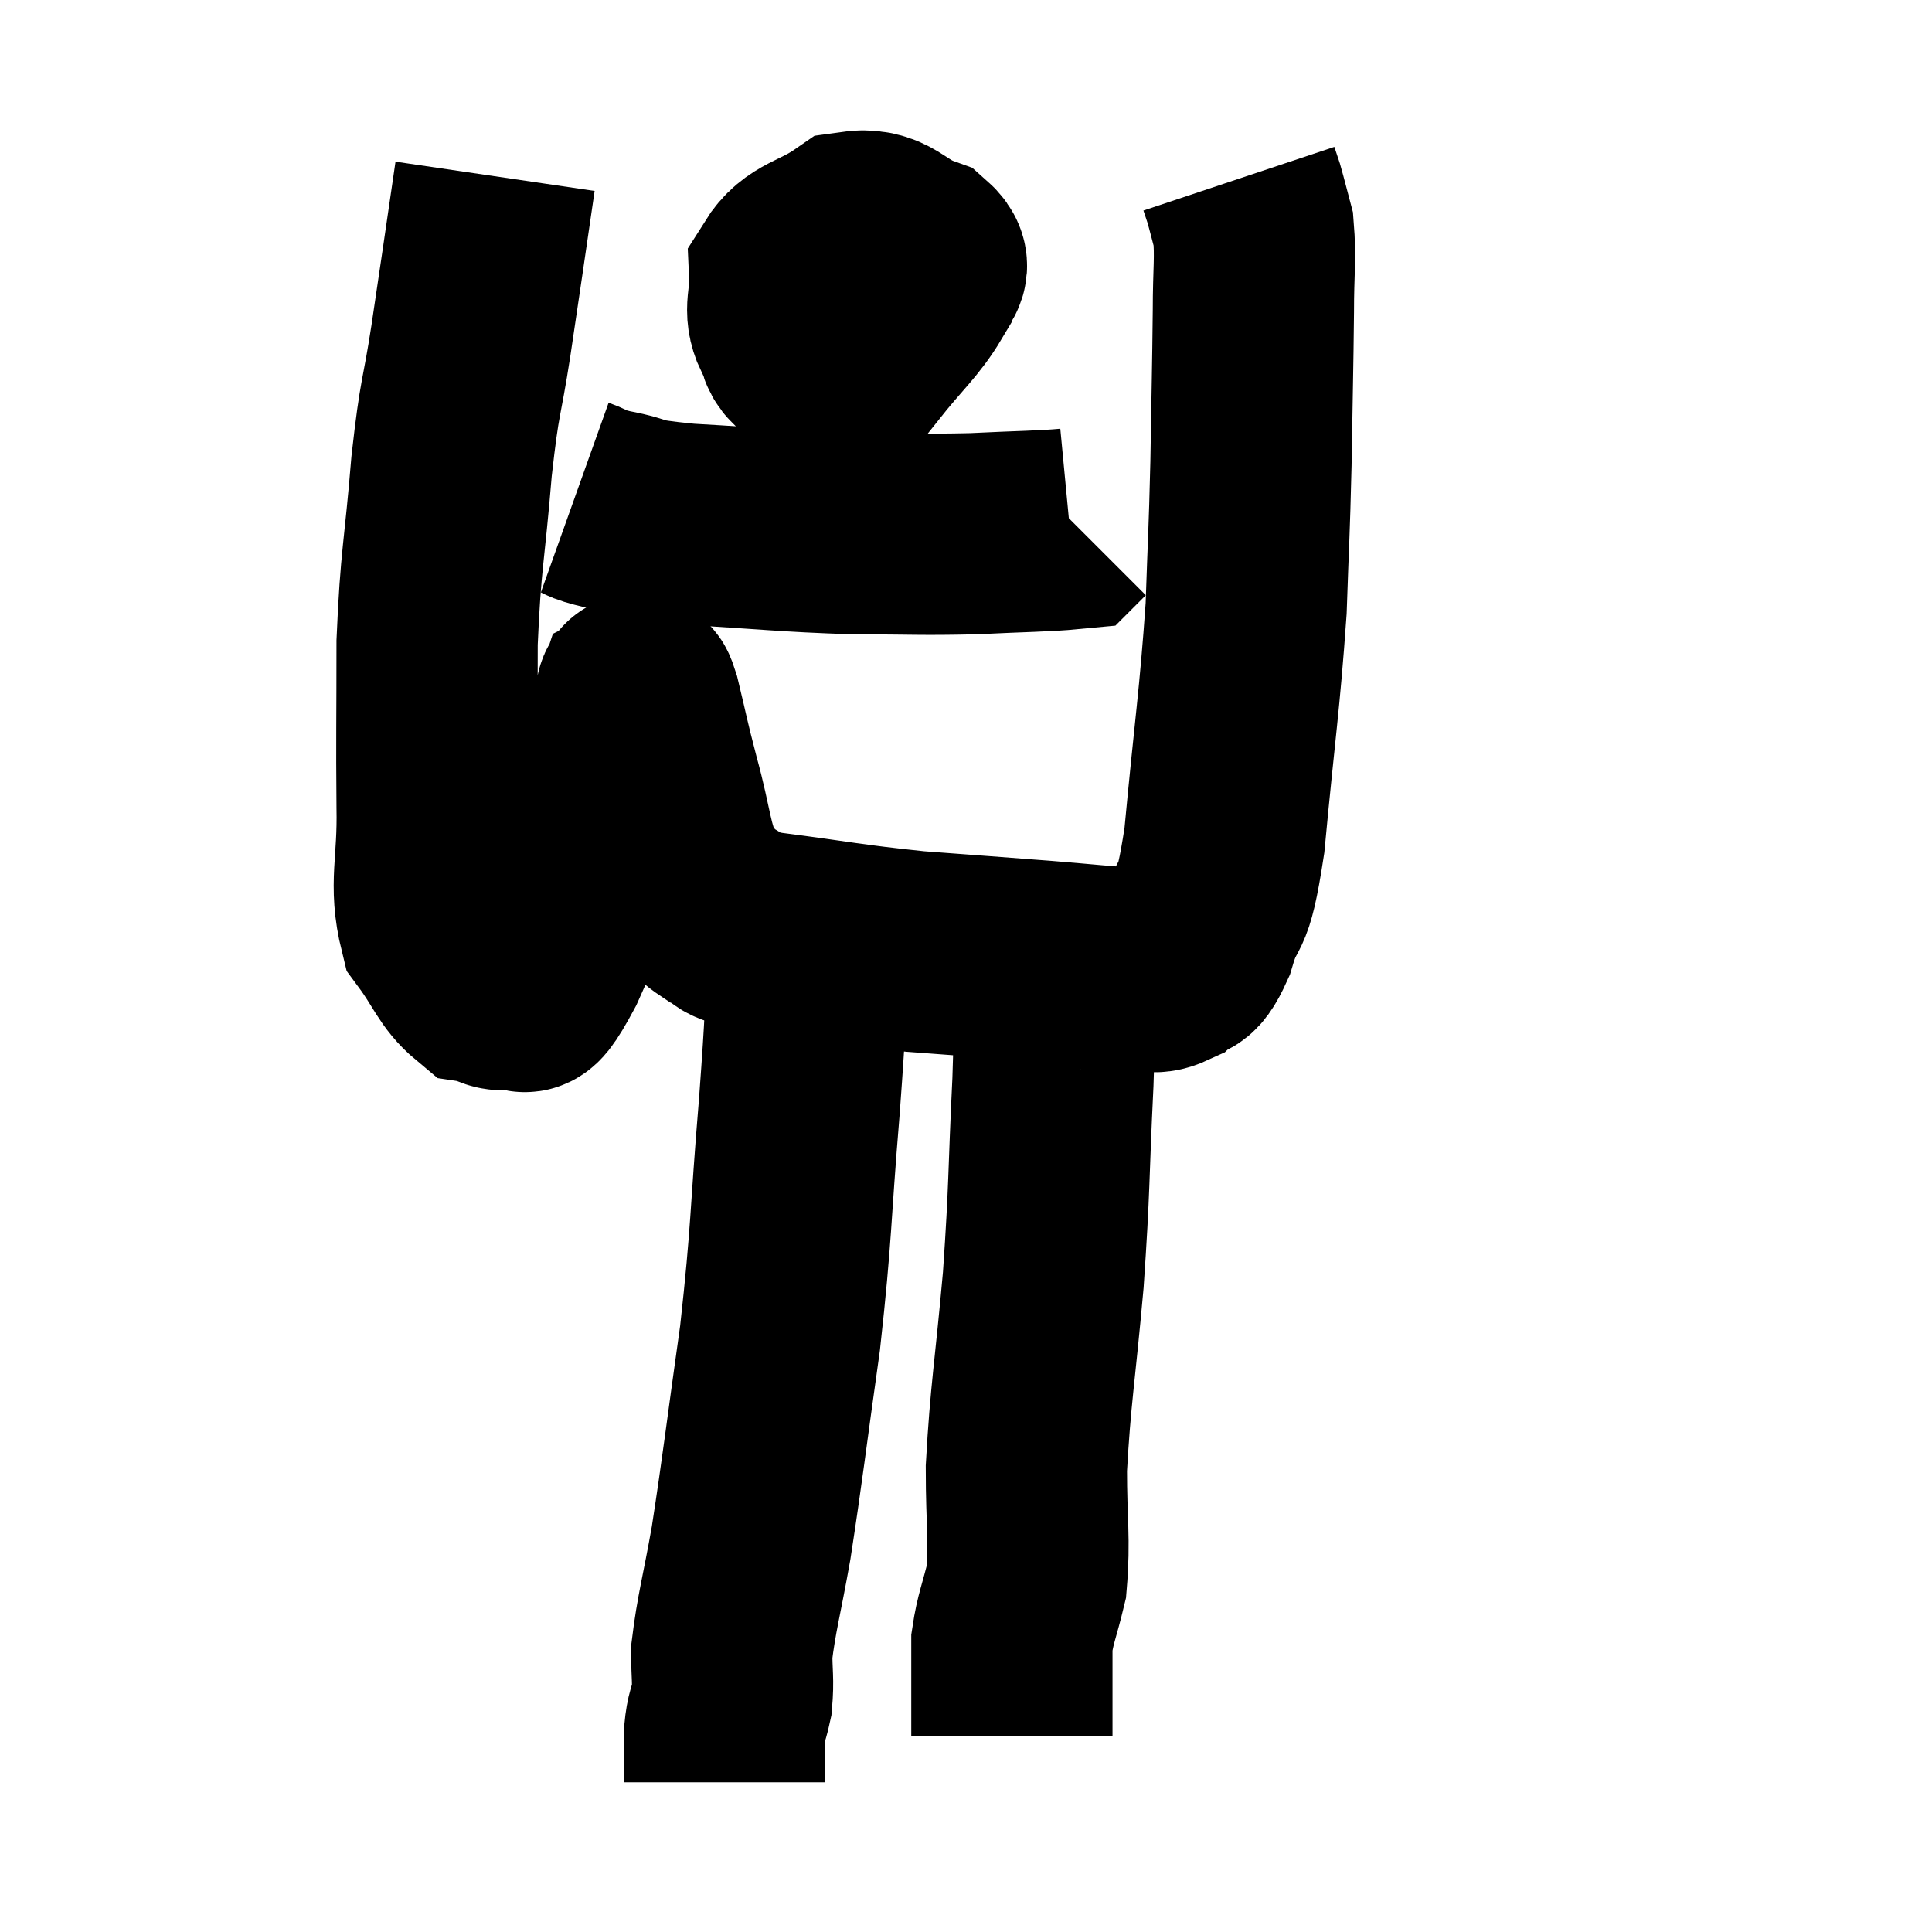 <svg width="48" height="48" viewBox="0 0 48 48" xmlns="http://www.w3.org/2000/svg"><path d="M 12.3 4.38 C 12 6.42, 11.97 6.66, 11.7 8.46 C 11.46 10.02, 11.43 9.705, 11.22 11.58 C 11.04 13.77, 10.95 13.845, 10.86 15.96 C 10.86 18, 10.845 18.27, 10.86 20.04 C 10.89 21.54, 10.65 21.945, 10.92 23.04 C 11.43 23.73, 11.49 24.045, 11.94 24.42 C 12.33 24.48, 12.315 24.675, 12.72 24.54 C 13.14 24.21, 12.795 25.305, 13.56 23.88 C 14.67 21.36, 15.225 20.355, 15.78 18.84 C 15.78 18.33, 15.78 18.15, 15.78 17.82 C 15.78 17.67, 15.75 17.61, 15.78 17.52 C 15.84 17.49, 15.75 16.98, 15.9 17.46 C 16.14 18.45, 16.095 18.345, 16.38 19.44 C 16.71 20.64, 16.68 21.03, 17.04 21.84 C 17.43 22.26, 17.325 22.35, 17.82 22.68 C 18.42 22.92, 17.79 22.92, 19.02 23.16 C 20.88 23.4, 21.015 23.46, 22.74 23.64 C 24.33 23.76, 24.57 23.775, 25.92 23.88 C 27.03 23.97, 27.375 24.015, 28.14 24.06 C 28.56 24.06, 28.59 24.24, 28.98 24.06 C 29.34 23.7, 29.34 24.135, 29.7 23.34 C 30.06 22.11, 30.105 22.935, 30.42 20.88 C 30.69 18, 30.795 17.46, 30.96 15.12 C 31.02 13.32, 31.035 13.365, 31.08 11.52 C 31.11 9.63, 31.125 9.195, 31.14 7.74 C 31.14 6.72, 31.2 6.435, 31.14 5.7 C 31.02 5.25, 30.99 5.115, 30.9 4.8 L 30.78 4.44" fill="none" stroke="black" stroke-width="5"></path><path d="M 20.7 6.54 C 20.34 7.02, 20.16 6.945, 19.98 7.5 C 19.98 8.13, 19.635 8.415, 19.98 8.76 C 20.67 8.82, 20.67 9.285, 21.36 8.88 C 22.05 8.01, 22.365 7.77, 22.74 7.14 C 22.8 6.75, 23.25 6.705, 22.86 6.36 C 22.02 6.06, 21.99 5.64, 21.18 5.76 C 20.4 6.3, 19.995 6.24, 19.62 6.84 C 19.65 7.5, 19.455 7.68, 19.68 8.16 C 20.1 8.46, 20.085 8.925, 20.52 8.76 C 20.97 8.13, 21.24 7.995, 21.42 7.5 C 21.33 7.14, 21.285 6.96, 21.24 6.78 L 21.24 6.78" fill="none" stroke="black" stroke-width="5"></path><path d="M 14.28 12.36 C 14.7 12.51, 14.43 12.495, 15.12 12.66 C 16.08 12.84, 15.51 12.87, 17.04 13.02 C 19.14 13.14, 19.455 13.2, 21.24 13.26 C 22.71 13.26, 22.845 13.29, 24.18 13.26 C 25.38 13.2, 25.95 13.2, 26.58 13.14 L 26.7 13.02" fill="none" stroke="black" stroke-width="5"></path><path d="M 20.1 23.46 C 19.98 25.47, 20.04 25.035, 19.86 27.48 C 19.62 30.36, 19.68 30.525, 19.38 33.24 C 19.02 35.79, 18.96 36.39, 18.66 38.34 C 18.42 39.69, 18.3 40.065, 18.18 41.04 C 18.18 41.64, 18.225 41.73, 18.18 42.24 C 18.09 42.66, 18.045 42.615, 18 43.08 C 18 43.59, 18 43.8, 18 44.1 L 18 44.28" fill="none" stroke="black" stroke-width="5"></path><path d="M 25.98 24.12 C 26.07 24.36, 26.115 23.91, 26.16 24.6 C 26.16 25.74, 26.22 25.08, 26.16 26.88 C 26.04 29.34, 26.085 29.4, 25.92 31.8 C 25.71 34.14, 25.605 34.605, 25.5 36.48 C 25.5 37.89, 25.59 38.22, 25.5 39.3 C 25.32 40.05, 25.23 40.2, 25.14 40.8 C 25.14 41.25, 25.14 41.22, 25.14 41.7 C 25.14 42.21, 25.14 42.36, 25.14 42.72 C 25.14 42.93, 25.14 43.035, 25.14 43.14 C 25.14 43.14, 25.14 43.14, 25.14 43.14 C 25.14 43.14, 25.14 43.14, 25.14 43.14 L 25.14 43.14" fill="none" stroke="black" stroke-width="5"></path></svg>